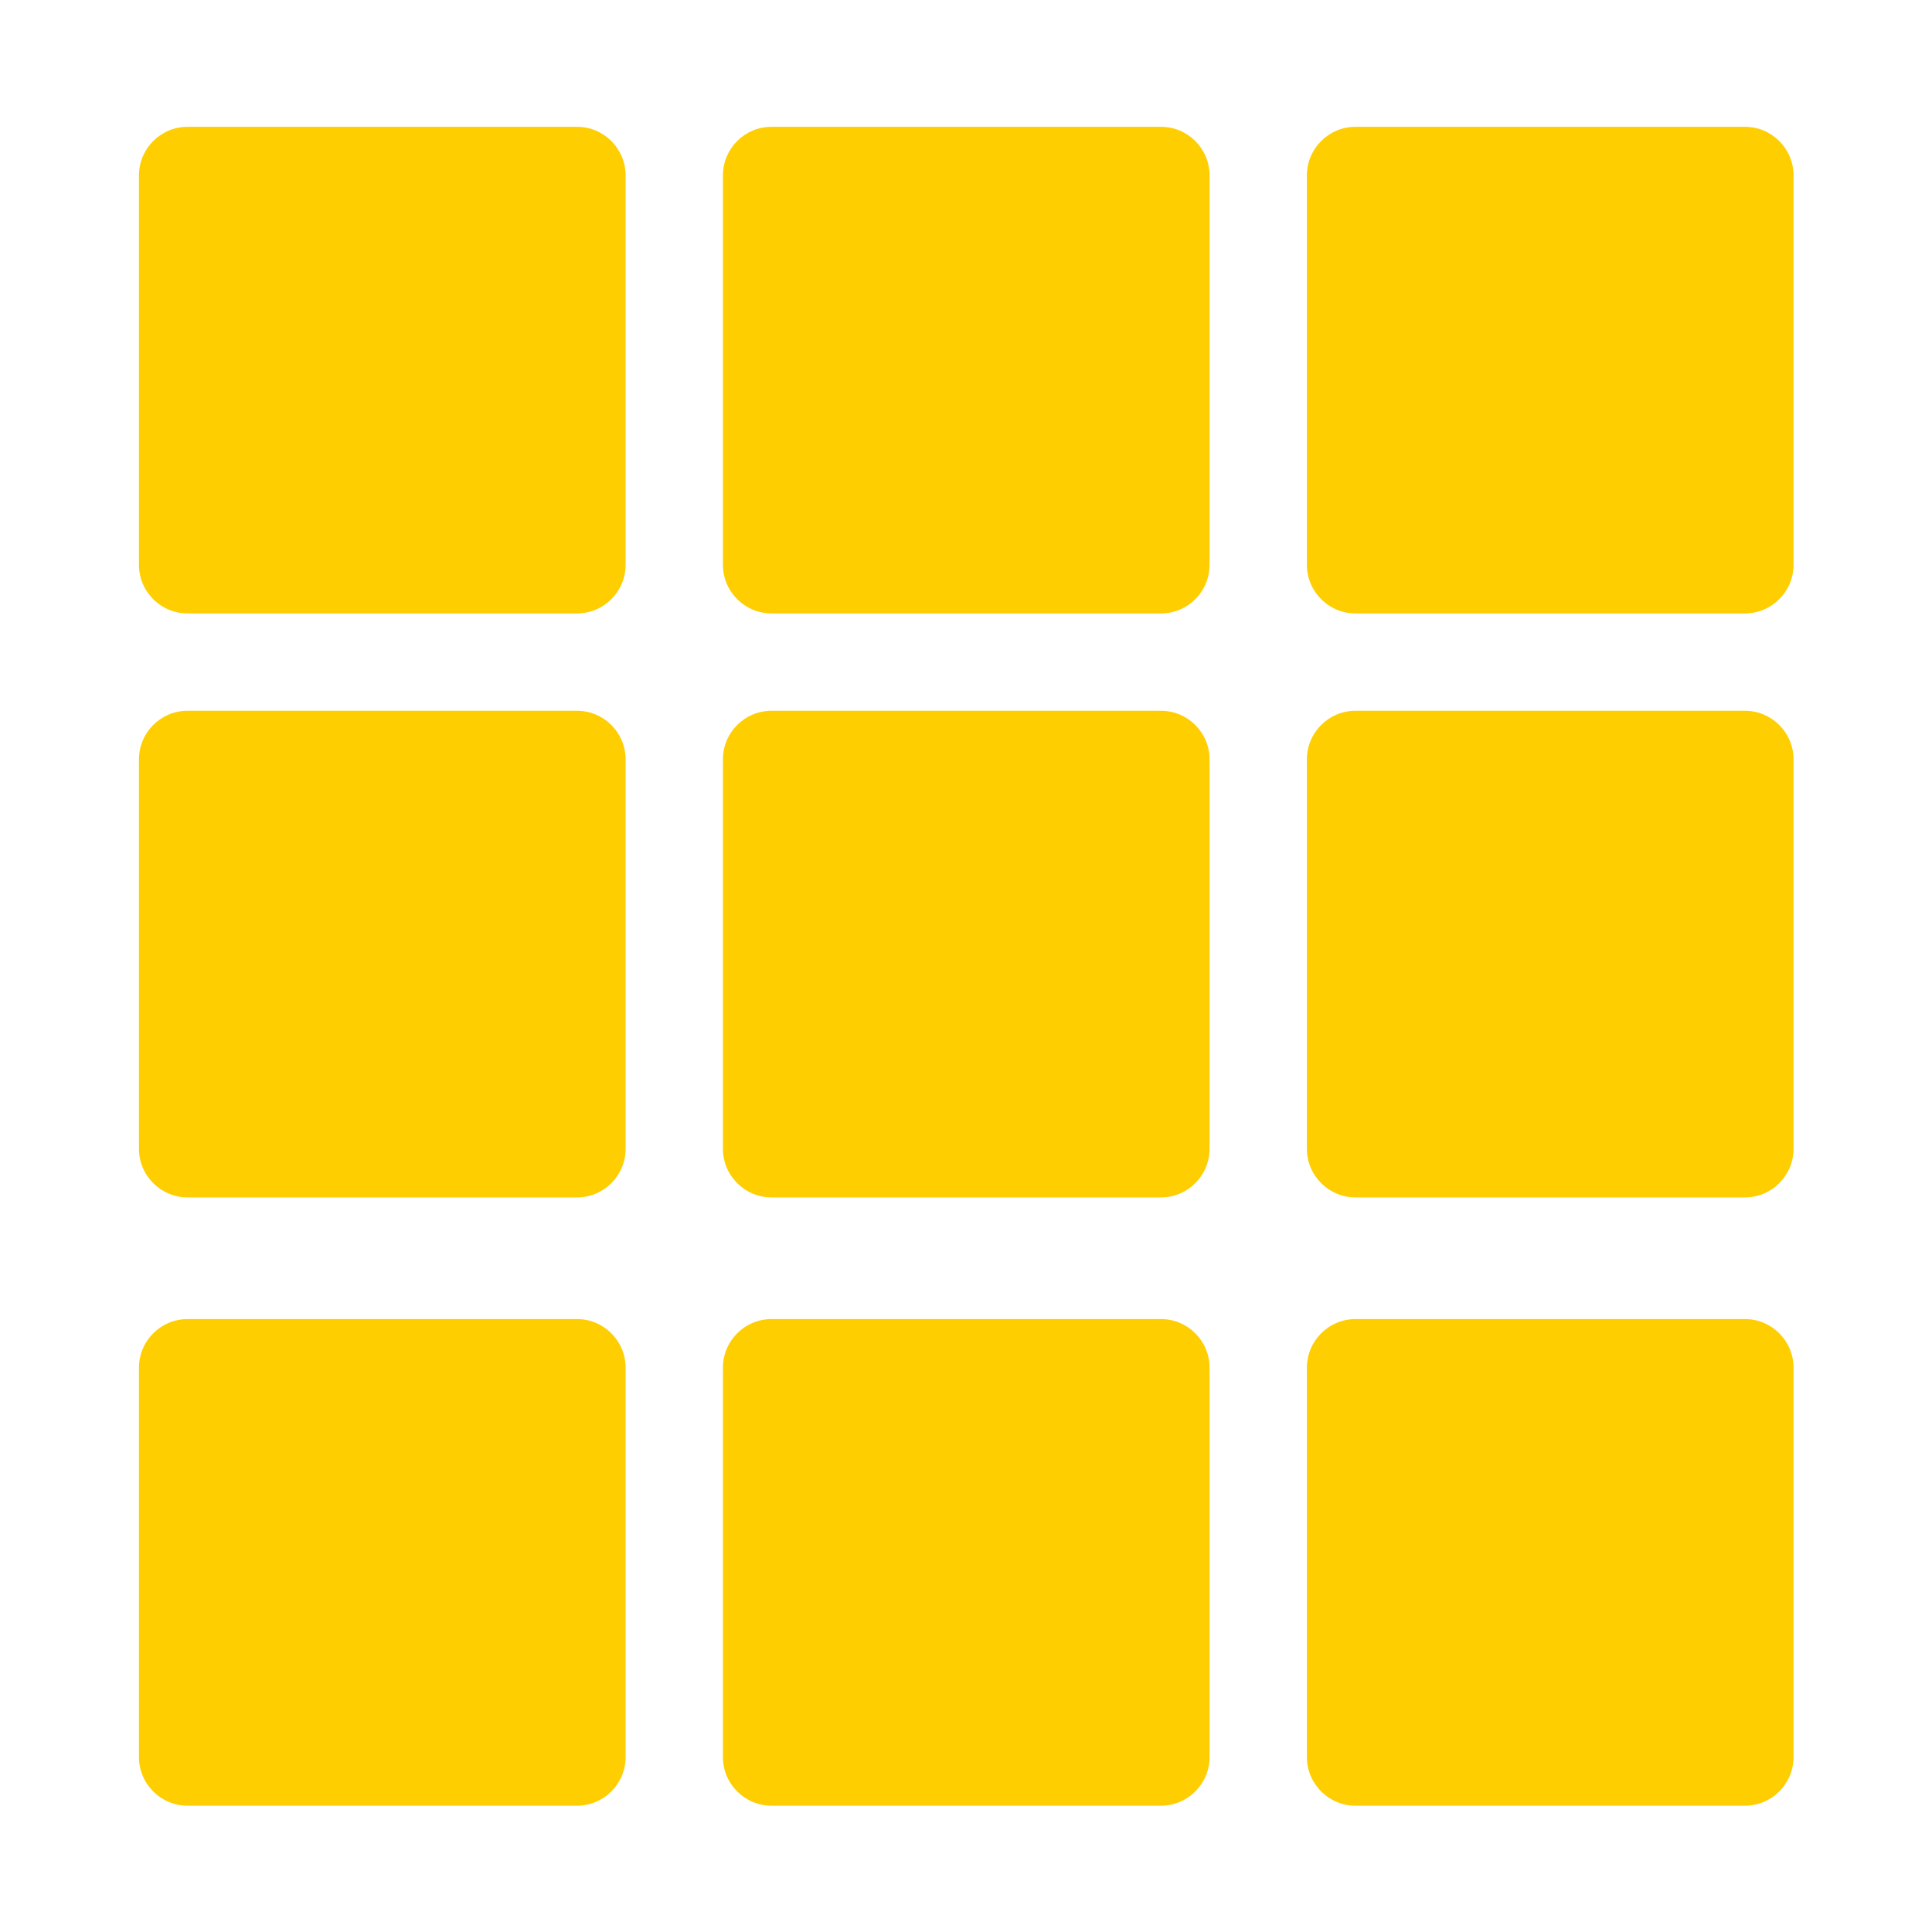 <?xml version="1.0"?>
<svg xmlns="http://www.w3.org/2000/svg" xmlns:xlink="http://www.w3.org/1999/xlink" version="1.1" id="Capa_1" x="0px" y="0px" viewBox="0 0 360.49 360.49" style="enable-background:new 0 0 360.49 360.49;" xml:space="preserve" width="512px" height="512px"><g transform="matrix(0.869 0 0 0.869 23.658 23.658)"><g>
	<g>
		<g>
			<path d="M96.653,0H13.061C7.29,0,2.612,4.678,2.612,10.449v83.592c0,5.771,4.678,10.449,10.449,10.449h83.592     c5.771,0,10.449-4.678,10.449-10.449V10.449C107.102,4.678,102.424,0,96.653,0z" data-original="#000000" class="active-path" data-old_color="#000000" fill="#FFCE00"/>
			<path d="M222.041,0h-83.592C132.678,0,128,4.678,128,10.449v83.592c0,5.771,4.678,10.449,10.449,10.449h83.592     c5.771,0,10.449-4.678,10.449-10.449V10.449C232.49,4.678,227.812,0,222.041,0z" data-original="#000000" class="active-path" data-old_color="#000000" fill="#FFCE00"/>
			<path d="M96.653,125.388H13.061c-5.771,0-10.449,4.678-10.449,10.449v83.592c0,5.771,4.678,10.449,10.449,10.449h83.592     c5.771,0,10.449-4.678,10.449-10.449v-83.592C107.102,130.066,102.424,125.388,96.653,125.388z" data-original="#000000" class="active-path" data-old_color="#000000" fill="#FFCE00"/>
			<path d="M222.041,125.388h-83.592c-5.771,0-10.449,4.678-10.449,10.449v83.592c0,5.771,4.678,10.449,10.449,10.449h83.592     c5.771,0,10.449-4.678,10.449-10.449v-83.592C232.49,130.066,227.812,125.388,222.041,125.388z" data-original="#000000" class="active-path" data-old_color="#000000" fill="#FFCE00"/>
			<path d="M347.429,0h-83.592c-5.771,0-10.449,4.678-10.449,10.449v83.592c0,5.771,4.678,10.449,10.449,10.449h83.592     c5.771,0,10.449-4.678,10.449-10.449V10.449C357.878,4.678,353.199,0,347.429,0z" data-original="#000000" class="active-path" data-old_color="#000000" fill="#FFCE00"/>
			<path d="M347.429,125.388h-83.592c-5.771,0-10.449,4.678-10.449,10.449v83.592c0,5.771,4.678,10.449,10.449,10.449h83.592     c5.771,0,10.449-4.678,10.449-10.449v-83.592C357.878,130.066,353.199,125.388,347.429,125.388z" data-original="#000000" class="active-path" data-old_color="#000000" fill="#FFCE00"/>
			<path d="M96.653,256H13.061c-5.771,0-10.449,4.678-10.449,10.449v83.592c0,5.771,4.678,10.449,10.449,10.449h83.592     c5.771,0,10.449-4.678,10.449-10.449v-83.592C107.102,260.678,102.424,256,96.653,256z" data-original="#000000" class="active-path" data-old_color="#000000" fill="#FFCE00"/>
			<path d="M222.041,256h-83.592c-5.771,0-10.449,4.678-10.449,10.449v83.592c0,5.771,4.678,10.449,10.449,10.449h83.592     c5.771,0,10.449-4.678,10.449-10.449v-83.592C232.49,260.678,227.812,256,222.041,256z" data-original="#000000" class="active-path" data-old_color="#000000" fill="#FFCE00"/>
			<path d="M347.429,256h-83.592c-5.771,0-10.449,4.678-10.449,10.449v83.592c0,5.771,4.678,10.449,10.449,10.449h83.592     c5.771,0,10.449-4.678,10.449-10.449v-83.592C357.878,260.678,353.199,256,347.429,256z" data-original="#000000" class="active-path" data-old_color="#000000" fill="#FFCE00"/>
		</g>
	</g>
</g></g> </svg>
